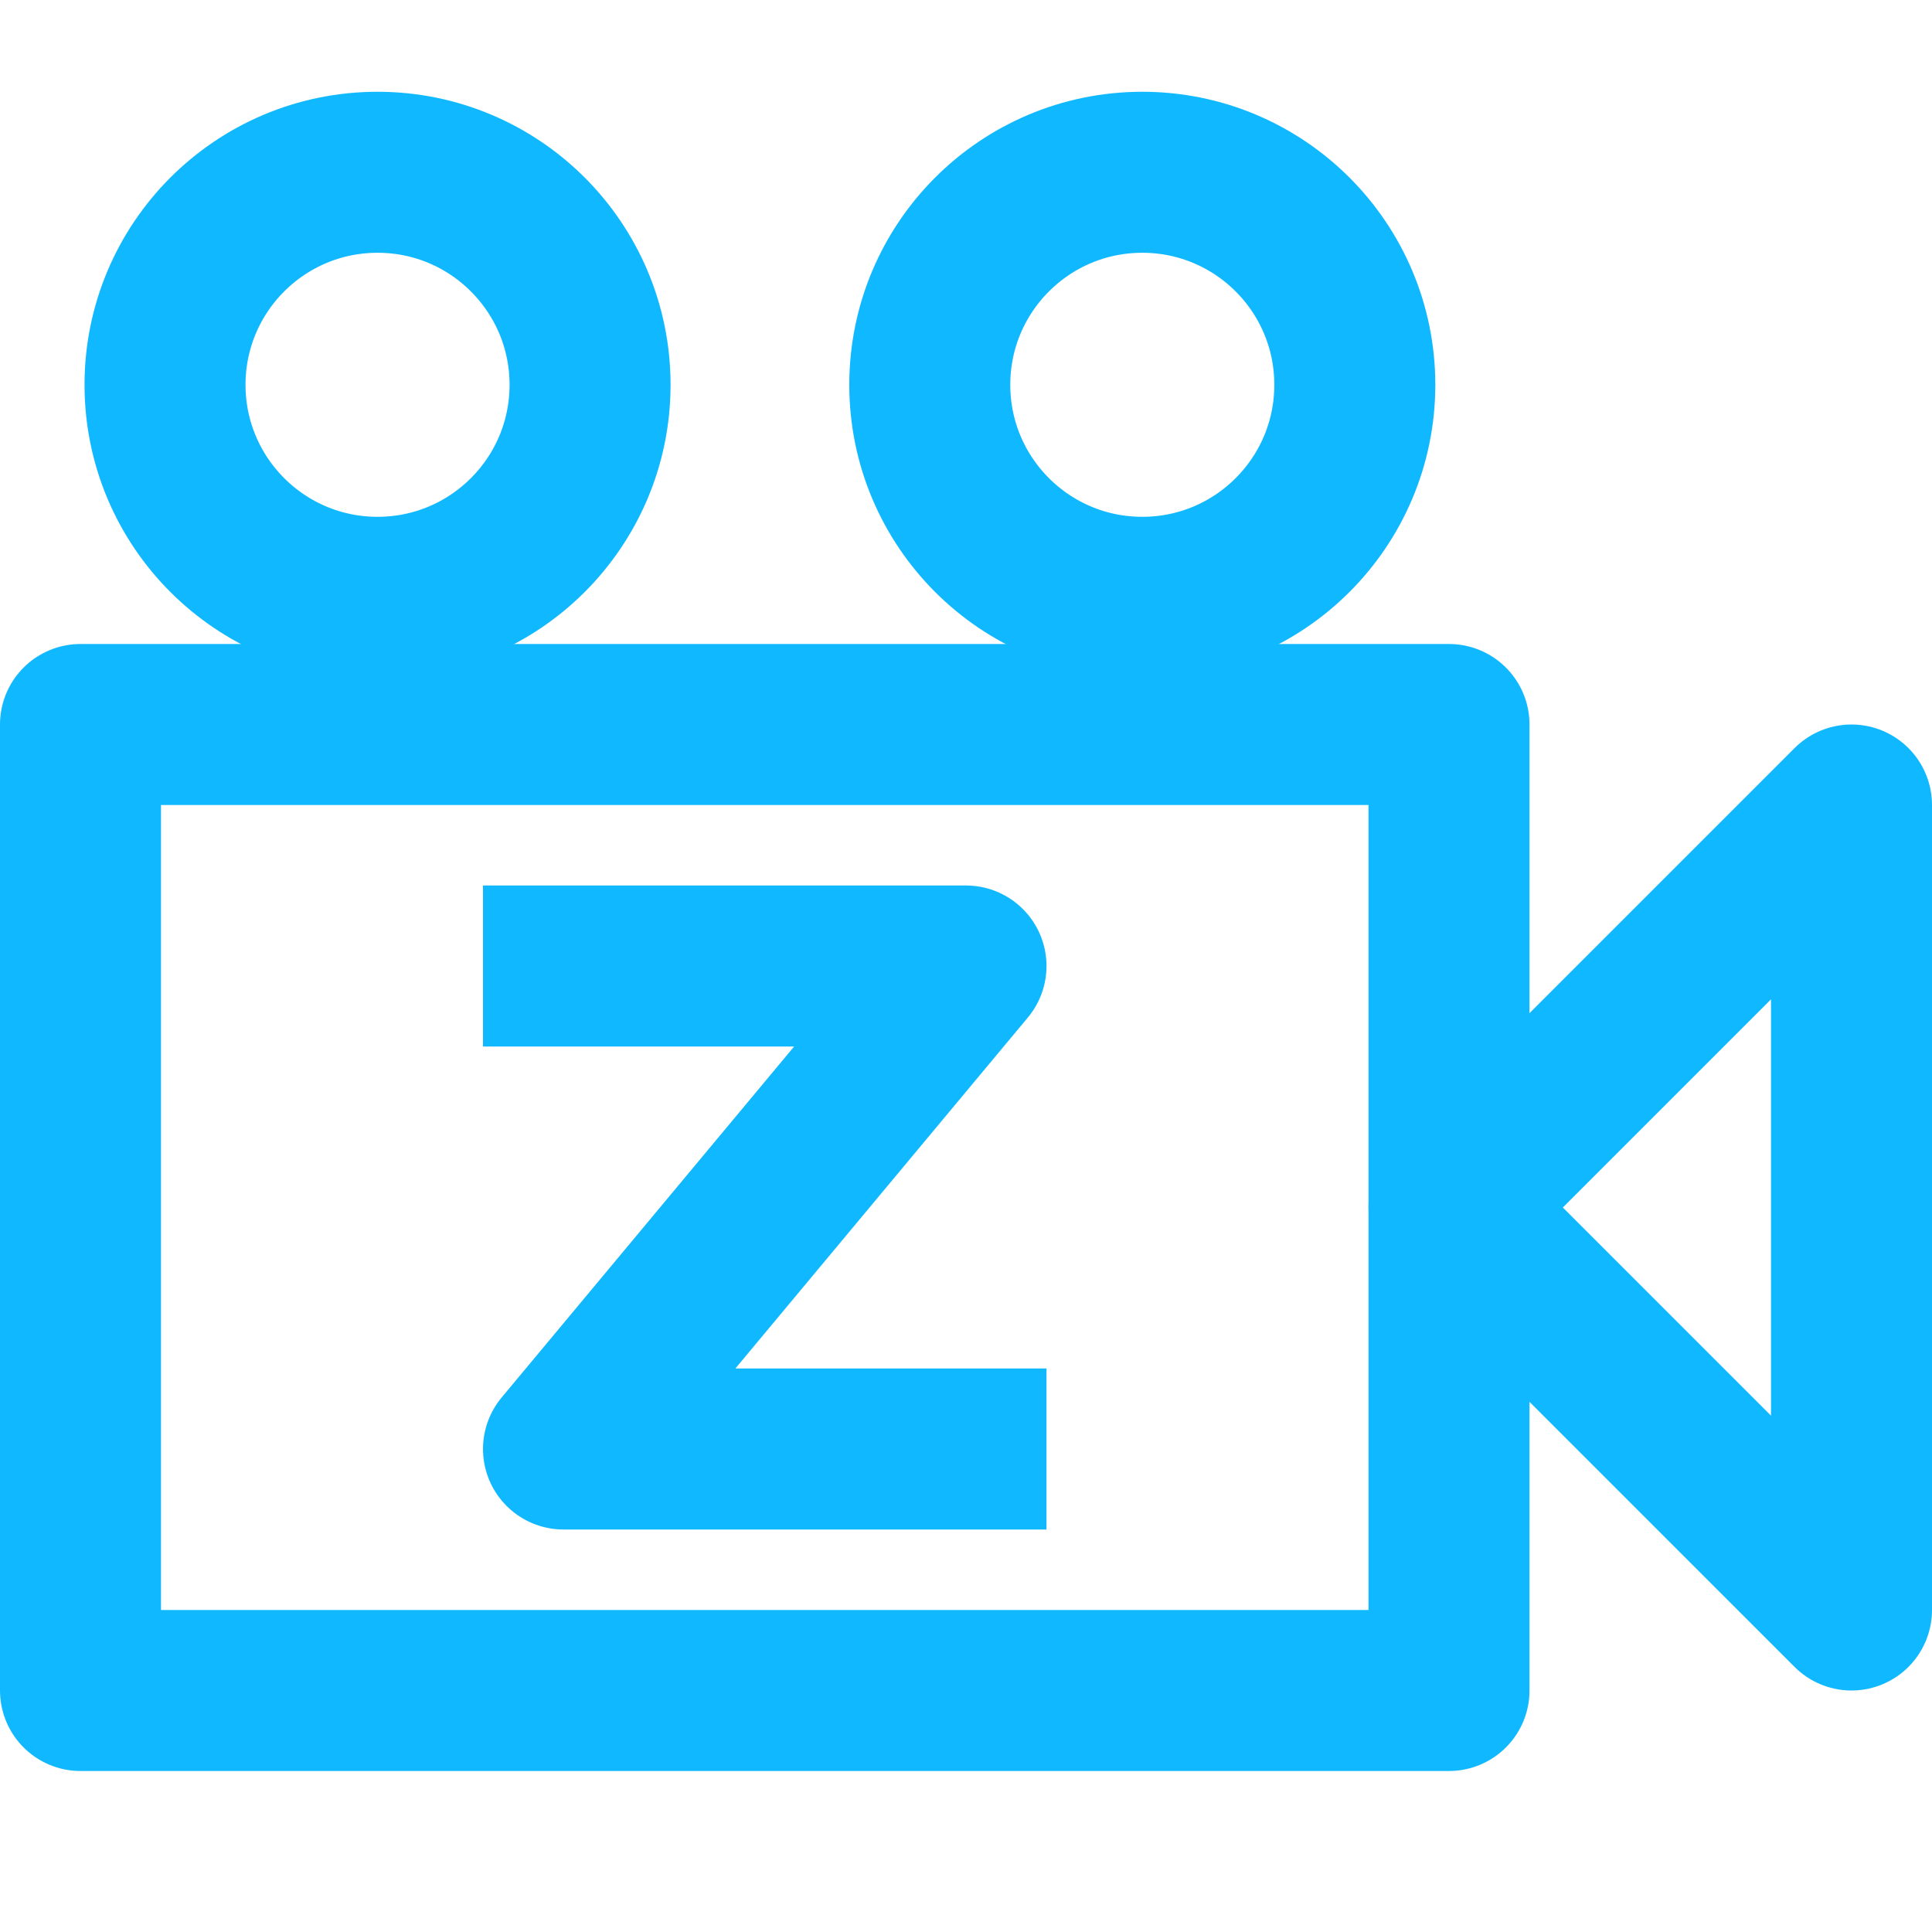 <svg id="ZenduCam" xmlns="http://www.w3.org/2000/svg" viewBox="0 0 24 24"><defs><style>.cls-1,.cls-2,.cls-3{fill:none;stroke:#10b9ff;stroke-width:2px;}.cls-1{stroke-linecap:round;}.cls-1,.cls-3{stroke-linejoin:round;}.cls-2{stroke-miterlimit:10;}</style></defs><title>ZenduCAM</title><rect class="cls-1" x="1" y="9" width="17" height="12"/><polygon class="cls-1" points="23 10 18 15 23 20 23 10"/><circle class="cls-1" cx="4.69" cy="4.78" r="2.64"/><circle class="cls-2" cx="14.19" cy="4.78" r="2.64"/><polyline class="cls-3" points="6 12 12 12 7 18 13 18"/></svg>